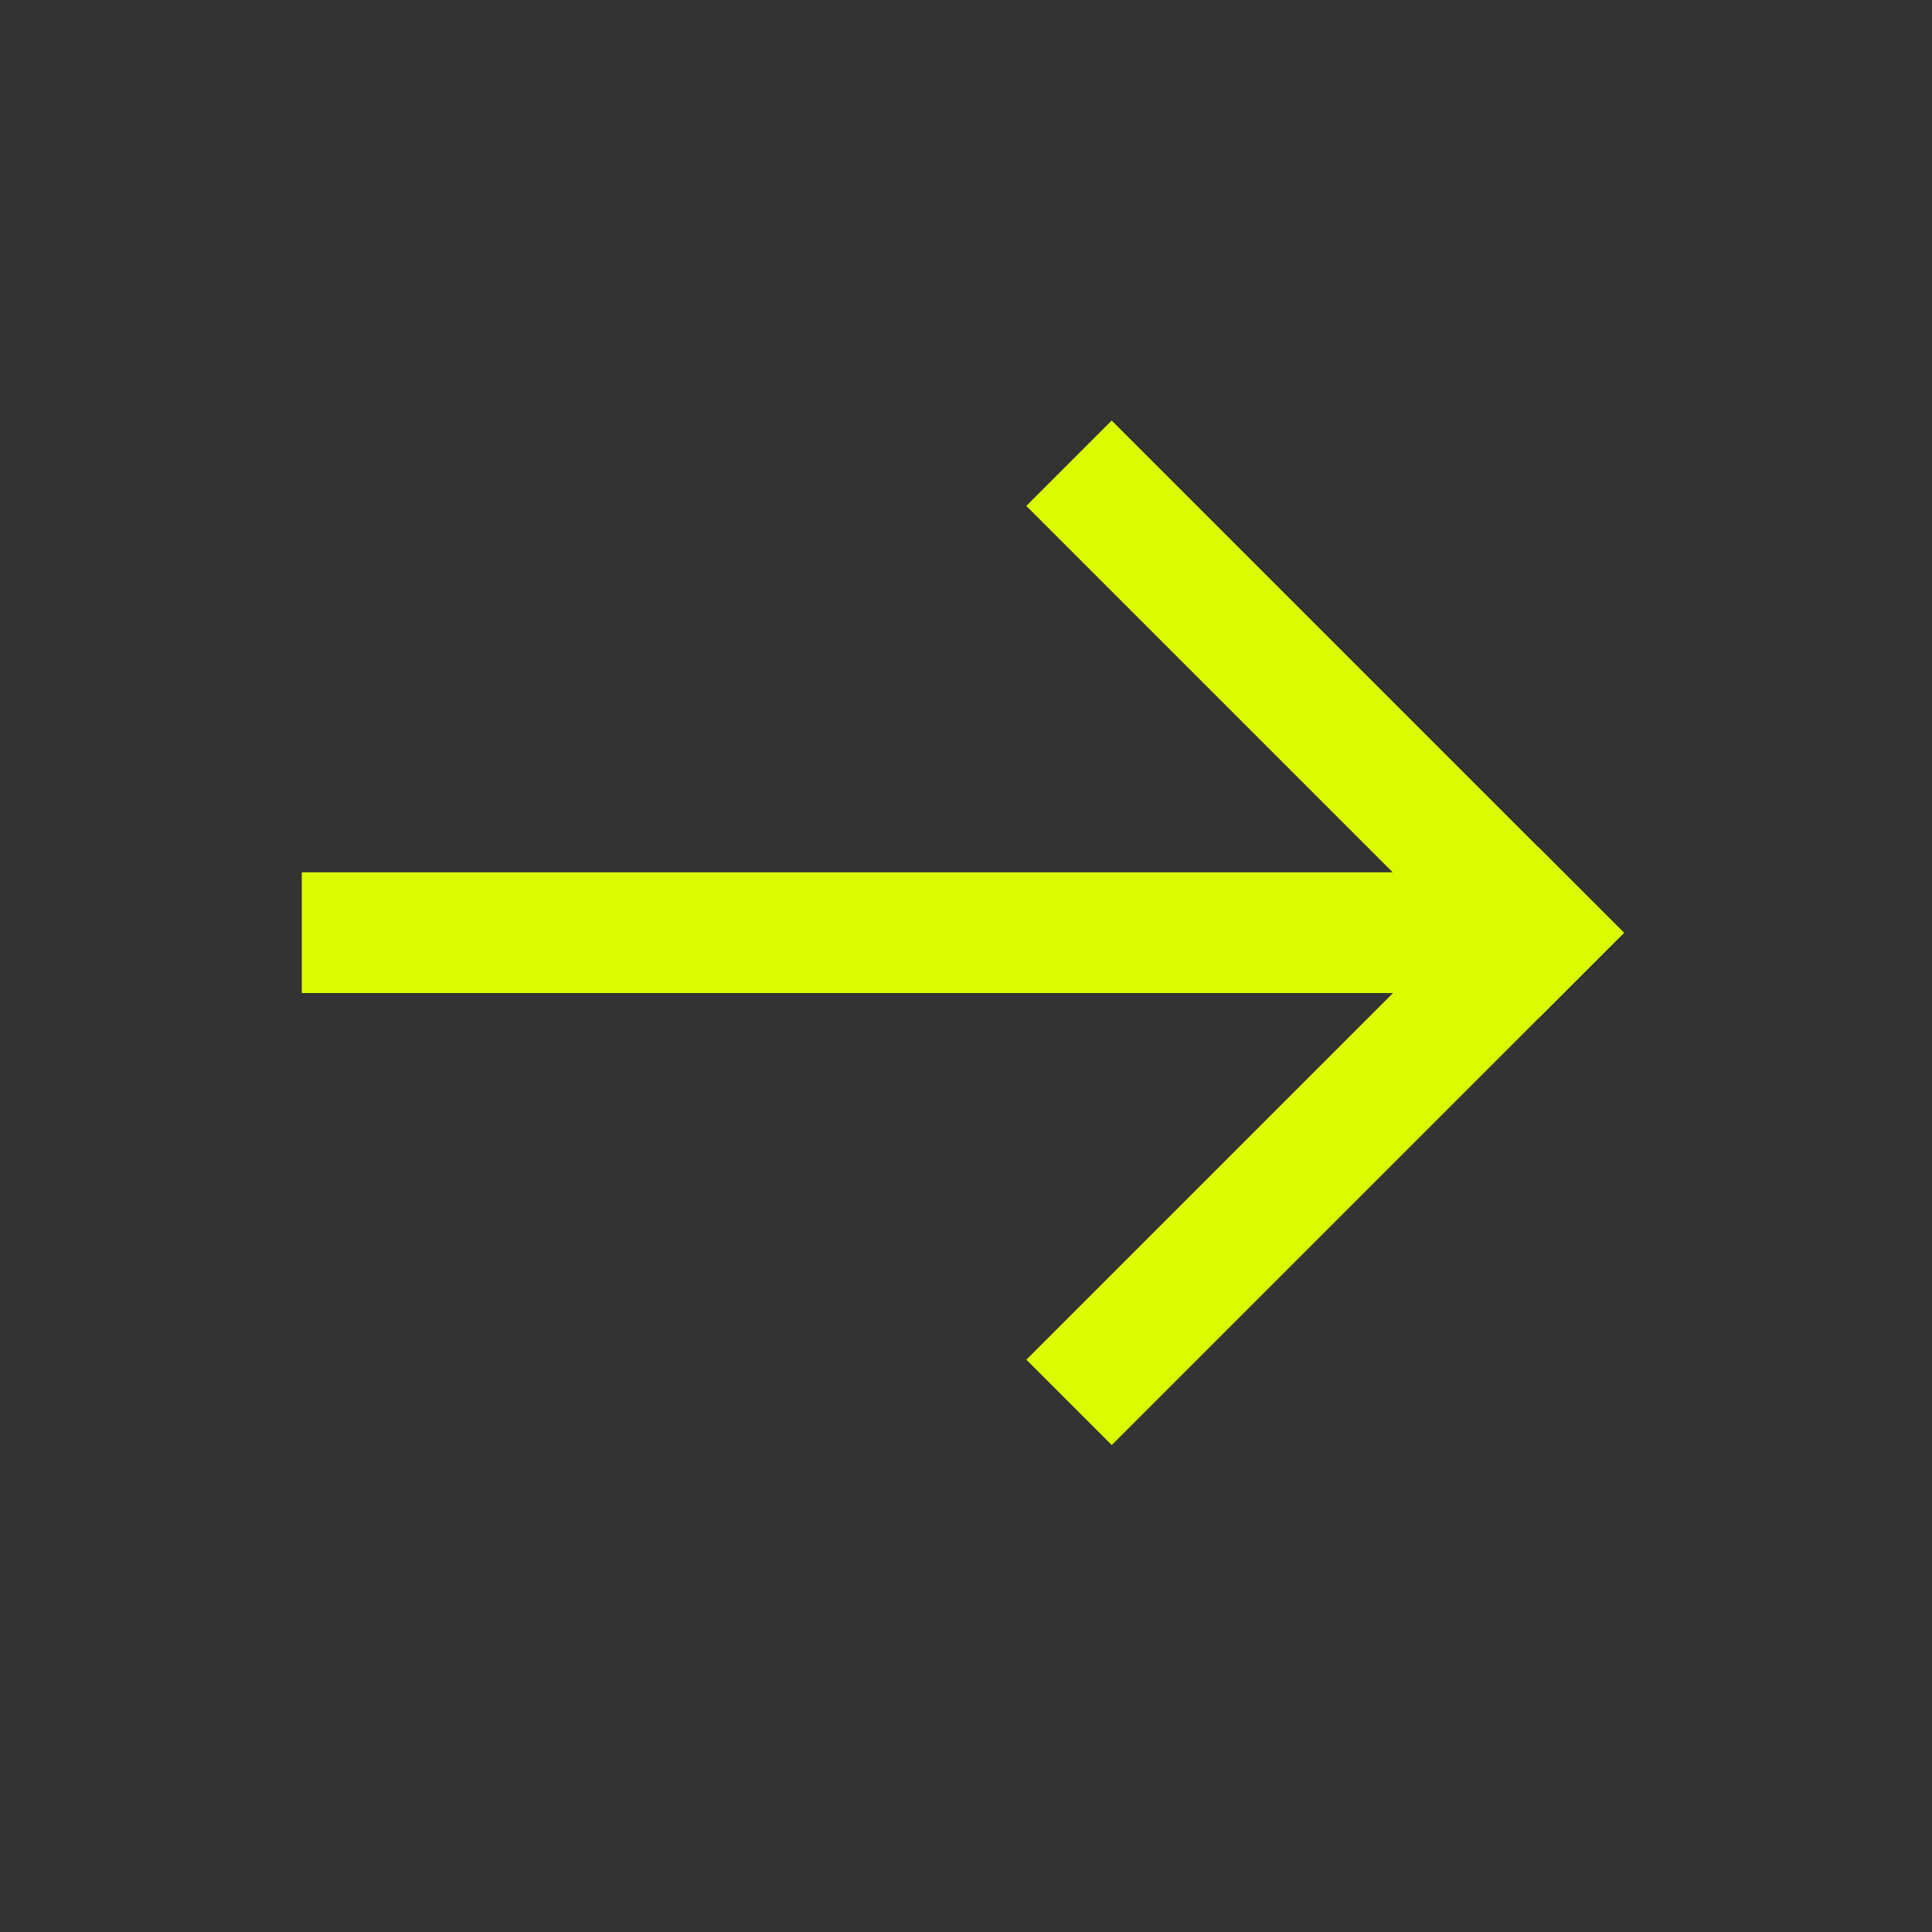 <svg xmlns="http://www.w3.org/2000/svg" width="16" height="16" viewBox="0 0 16 16">
  <rect x="0" y="0" width="16" height="16" fill="#333333" stroke="none"/>
  <g id="그룹_2272" data-name="그룹 2272" transform="translate(-170 -2642)">
    <g id="그룹_76" data-name="그룹 76" transform="translate(177.725 2644) rotate(45)">
      <rect id="사각형_152" data-name="사각형 152" width="6" height="1" transform="translate(2.096 0.001)" fill="#dbfc00"/>
      <rect id="사각형_153" data-name="사각형 153" width="6" height="1" transform="translate(8.096 0) rotate(90)" fill="#dbfc00"/>
      <path id="패스_1407" data-name="패스 1407" d="M0,0H10V1H0Z" transform="translate(7.777 1.025) rotate(135)" fill="#dbfc00"/>
    </g>
    <rect id="사각형_162" data-name="사각형 162" width="16" height="16" transform="translate(170 2642)" fill="none"/>
  </g>
</svg>
